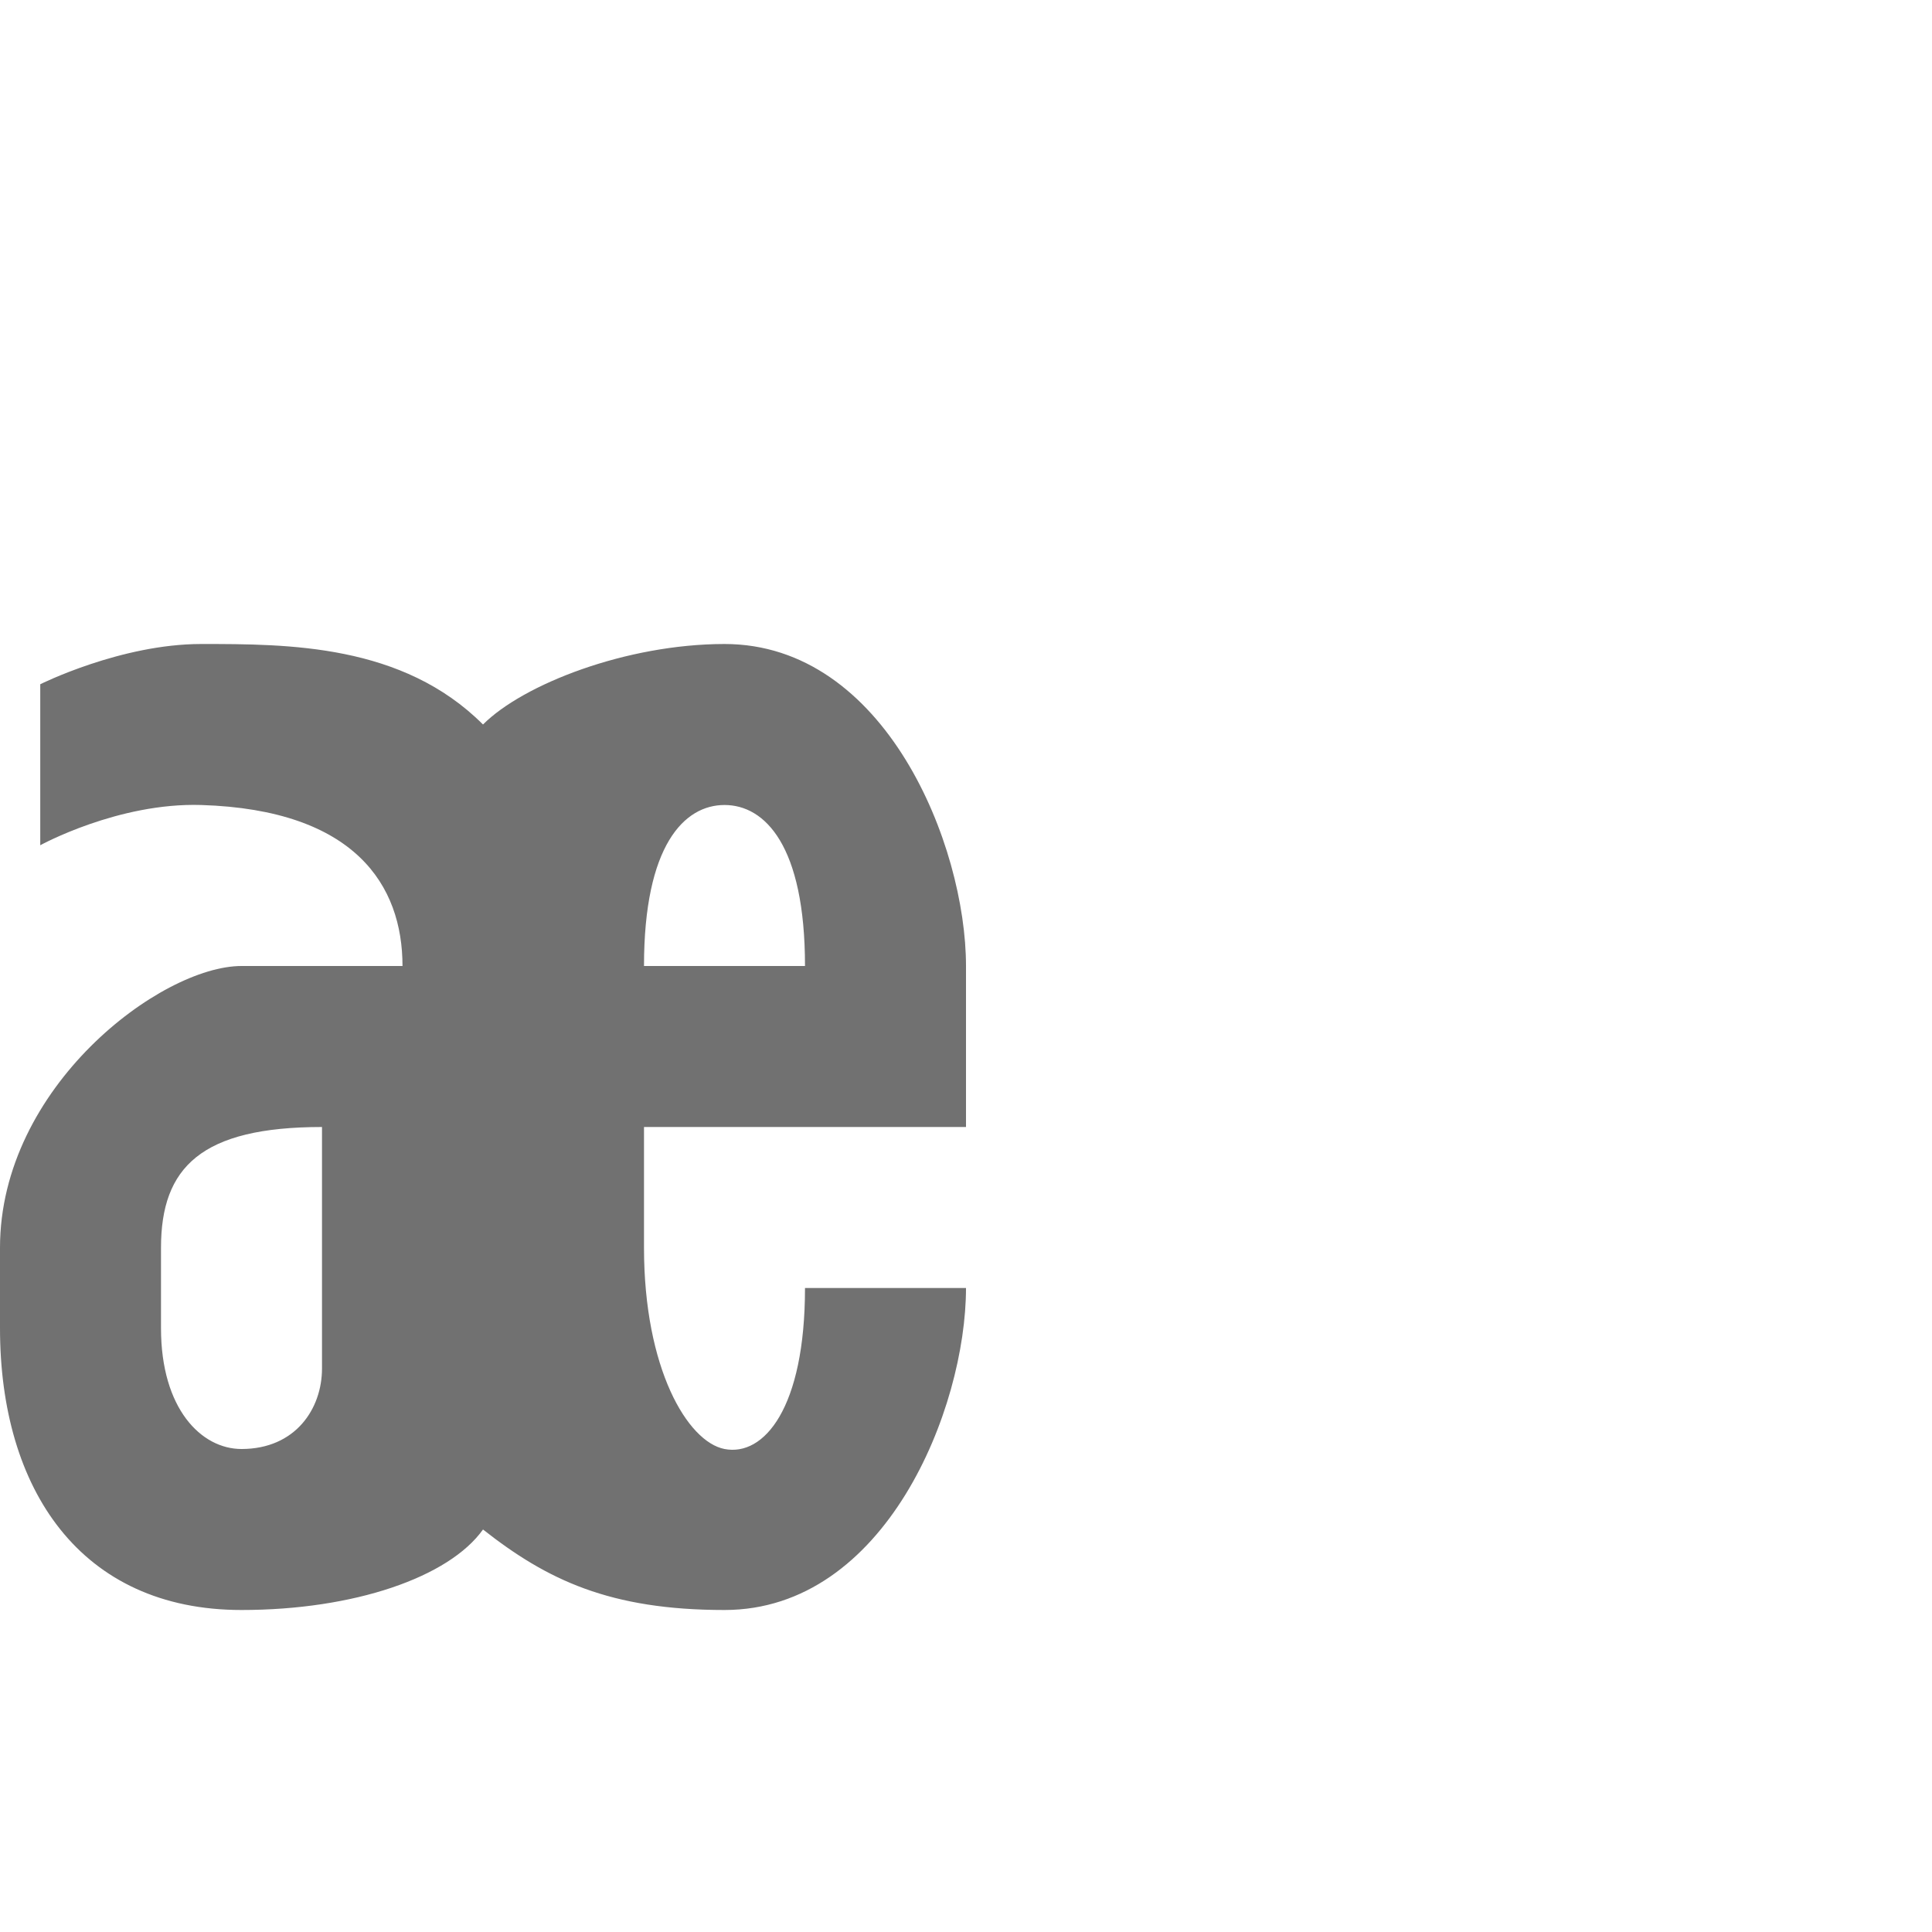 <?xml version="1.0" encoding="UTF-8" standalone="no"?>
<!-- Created with Inkscape (http://www.inkscape.org/) -->

<svg
   width="1200"
   height="1200"
   viewBox="0 0 1200 1200"
   version="1.1"
   id="svg1"
   inkscape:version="1.2.1 (9c6d41e410, 2022-07-14)"
   sodipodi:docname="230_ae.svg"
   xml:space="preserve"
   xmlns:inkscape="http://www.inkscape.org/namespaces/inkscape"
   xmlns:sodipodi="http://sodipodi.sourceforge.net/DTD/sodipodi-0.dtd"
   xmlns="http://www.w3.org/2000/svg"
   xmlns:svg="http://www.w3.org/2000/svg"><sodipodi:namedview
     id="namedview1"
     pagecolor="#ffffff"
     bordercolor="#000000"
     borderopacity="0.25"
     inkscape:showpageshadow="2"
     inkscape:pageopacity="0.0"
     inkscape:pagecheckerboard="0"
     inkscape:deskcolor="#d1d1d1"
     inkscape:document-units="px"
     showgrid="true"
     inkscape:zoom="0.27791667"
     inkscape:cx="208.69565"
     inkscape:cy="1113.6432"
     inkscape:window-width="1080"
     inkscape:window-height="1586"
     inkscape:window-x="0"
     inkscape:window-y="22"
     inkscape:window-maximized="0"
     inkscape:current-layer="layer1"
     showguides="false"><inkscape:grid
       id="grid1"
       units="px"
       originx="0"
       originy="0"
       spacingx="25"
       spacingy="25"
       empcolor="#0099e5"
       empopacity="0.302"
       color="#0099e5"
       opacity="0.149"
       empspacing="4"
       dotted="false"
       gridanglex="30"
       gridanglez="30"
       visible="true" /></sodipodi:namedview><defs
     id="defs1" /><g
     inkscape:label="Layer 1"
     inkscape:groupmode="layer"
     id="layer1"><path
       id="path2"
       style="fill:#000000;fill-opacity:0.555;fill-rule:evenodd;stroke-width:1"
       d="M 125,400 C 75,400 25,425 25,425 v 100 c 0,0 48.346,-26.605 100,-25 95.674,2.972 125,50 125,100 H 150 C 100,600 0,675 0,775 v 50 c 0,100 50,175 150,175 69.862,0 128.843,-20.308 150,-50 39.782,31.305 78.767,50 150,50 100,0 150,-125 150,-200 H 500 c 0,74.614 -25.464,104.795 -50,100 -23.013,-4.498 -50,-50 -50,-125 V 700 H 600 V 600 C 600,525 550,400 450,400 388.889,400.065 325,425 300,450 250,400 179.011,400 125,400 Z m 325,100 c 25,0 50,25 50,100 H 400 c 0,-75 25,-100 50,-100 z M 200,700 v 75 75 c 0,25 -16.494,50 -50,50 -25,0 -50,-25 -50,-75 v -50 c 0,-50 25,-75 100,-75 z"
       sodipodi:nodetypes="sccsccssscsccssccsccssccsccssssc" /></g></svg>
